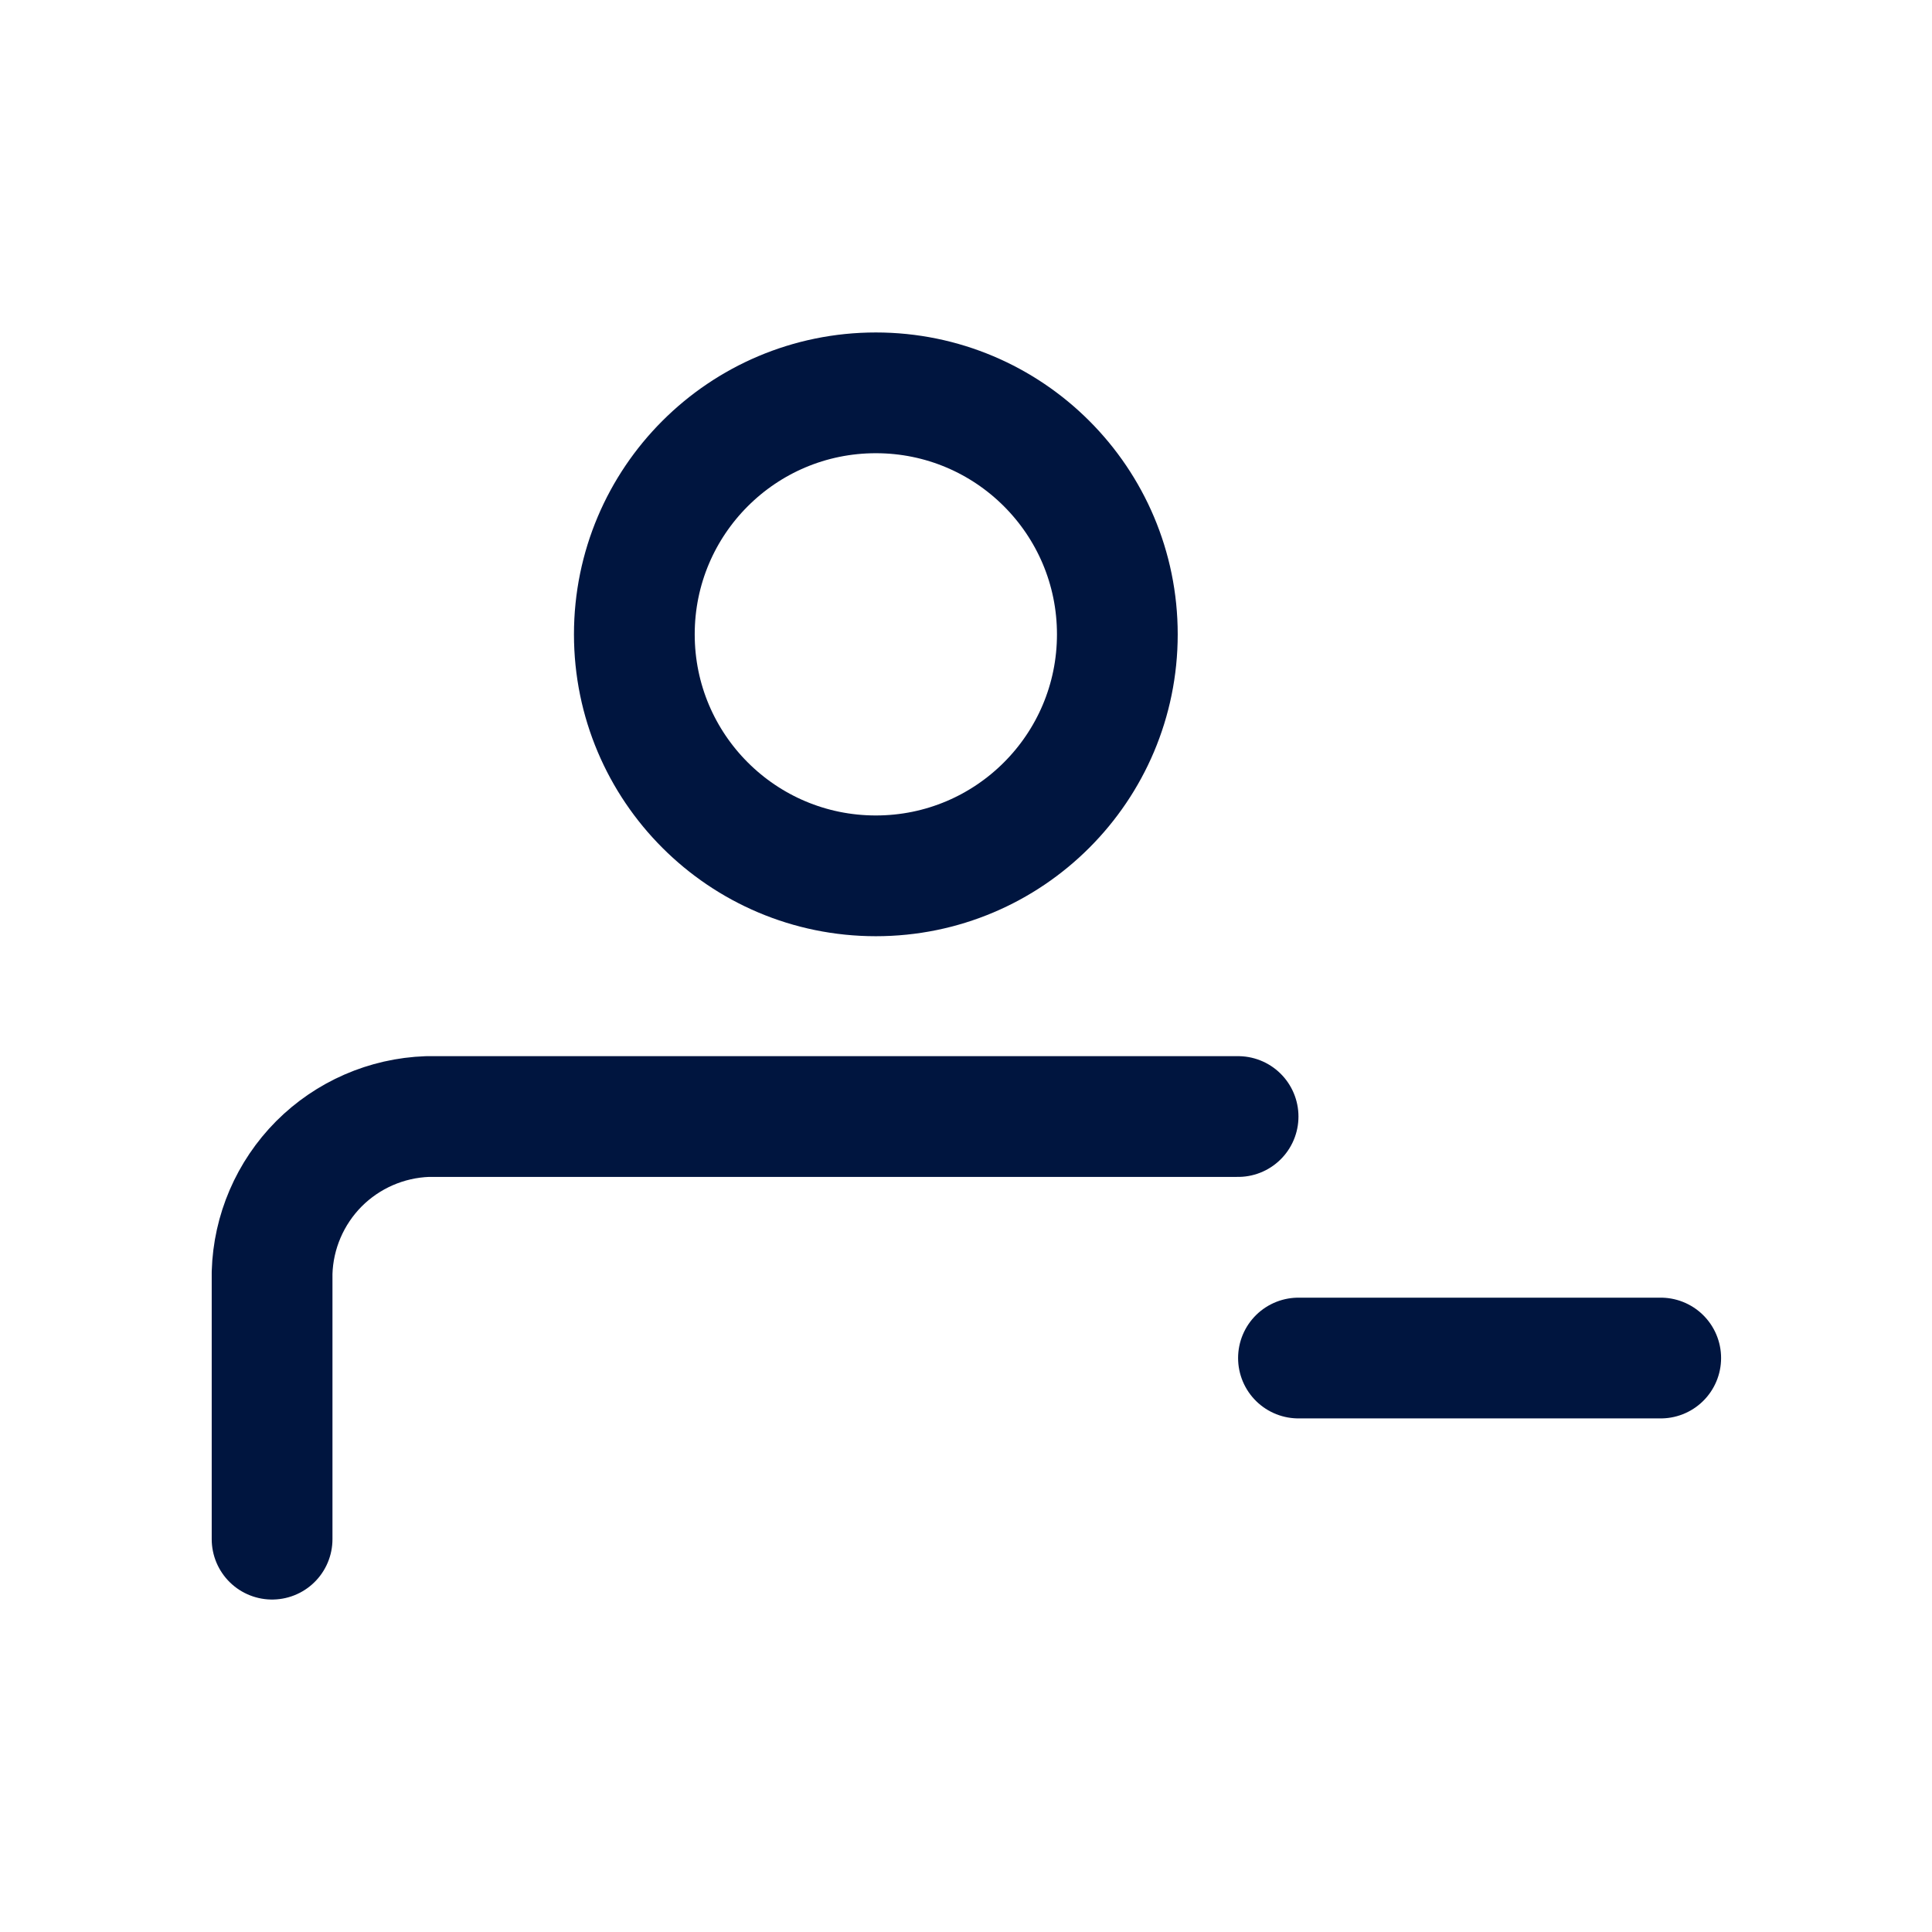 <svg width="24" height="24" viewBox="0 0 24 24" fill="none" xmlns="http://www.w3.org/2000/svg">
<g id="User-3-Minus">
<path id="Vector" d="M10.88 10.88C12.537 10.88 13.88 9.537 13.88 7.88C13.88 6.223 12.537 4.88 10.88 4.88C9.223 4.88 7.88 6.223 7.88 7.88C7.88 9.537 9.223 10.88 10.88 10.88Z" stroke="#00153F" stroke-width="1.5" stroke-linecap="round" stroke-linejoin="round"/>
<path id="Vector_2" d="M3.38 19.12V15.81C3.395 15.302 3.603 14.819 3.961 14.458C4.32 14.098 4.802 13.888 5.31 13.87H15.38" stroke="#00153F" stroke-width="1.5" stroke-linecap="round" stroke-linejoin="round"/>
<path id="Vector_3" d="M16.13 16.87H20.63" stroke="#00153F" stroke-width="1.5" stroke-linecap="round" stroke-linejoin="round"/>
</g>
</svg>
